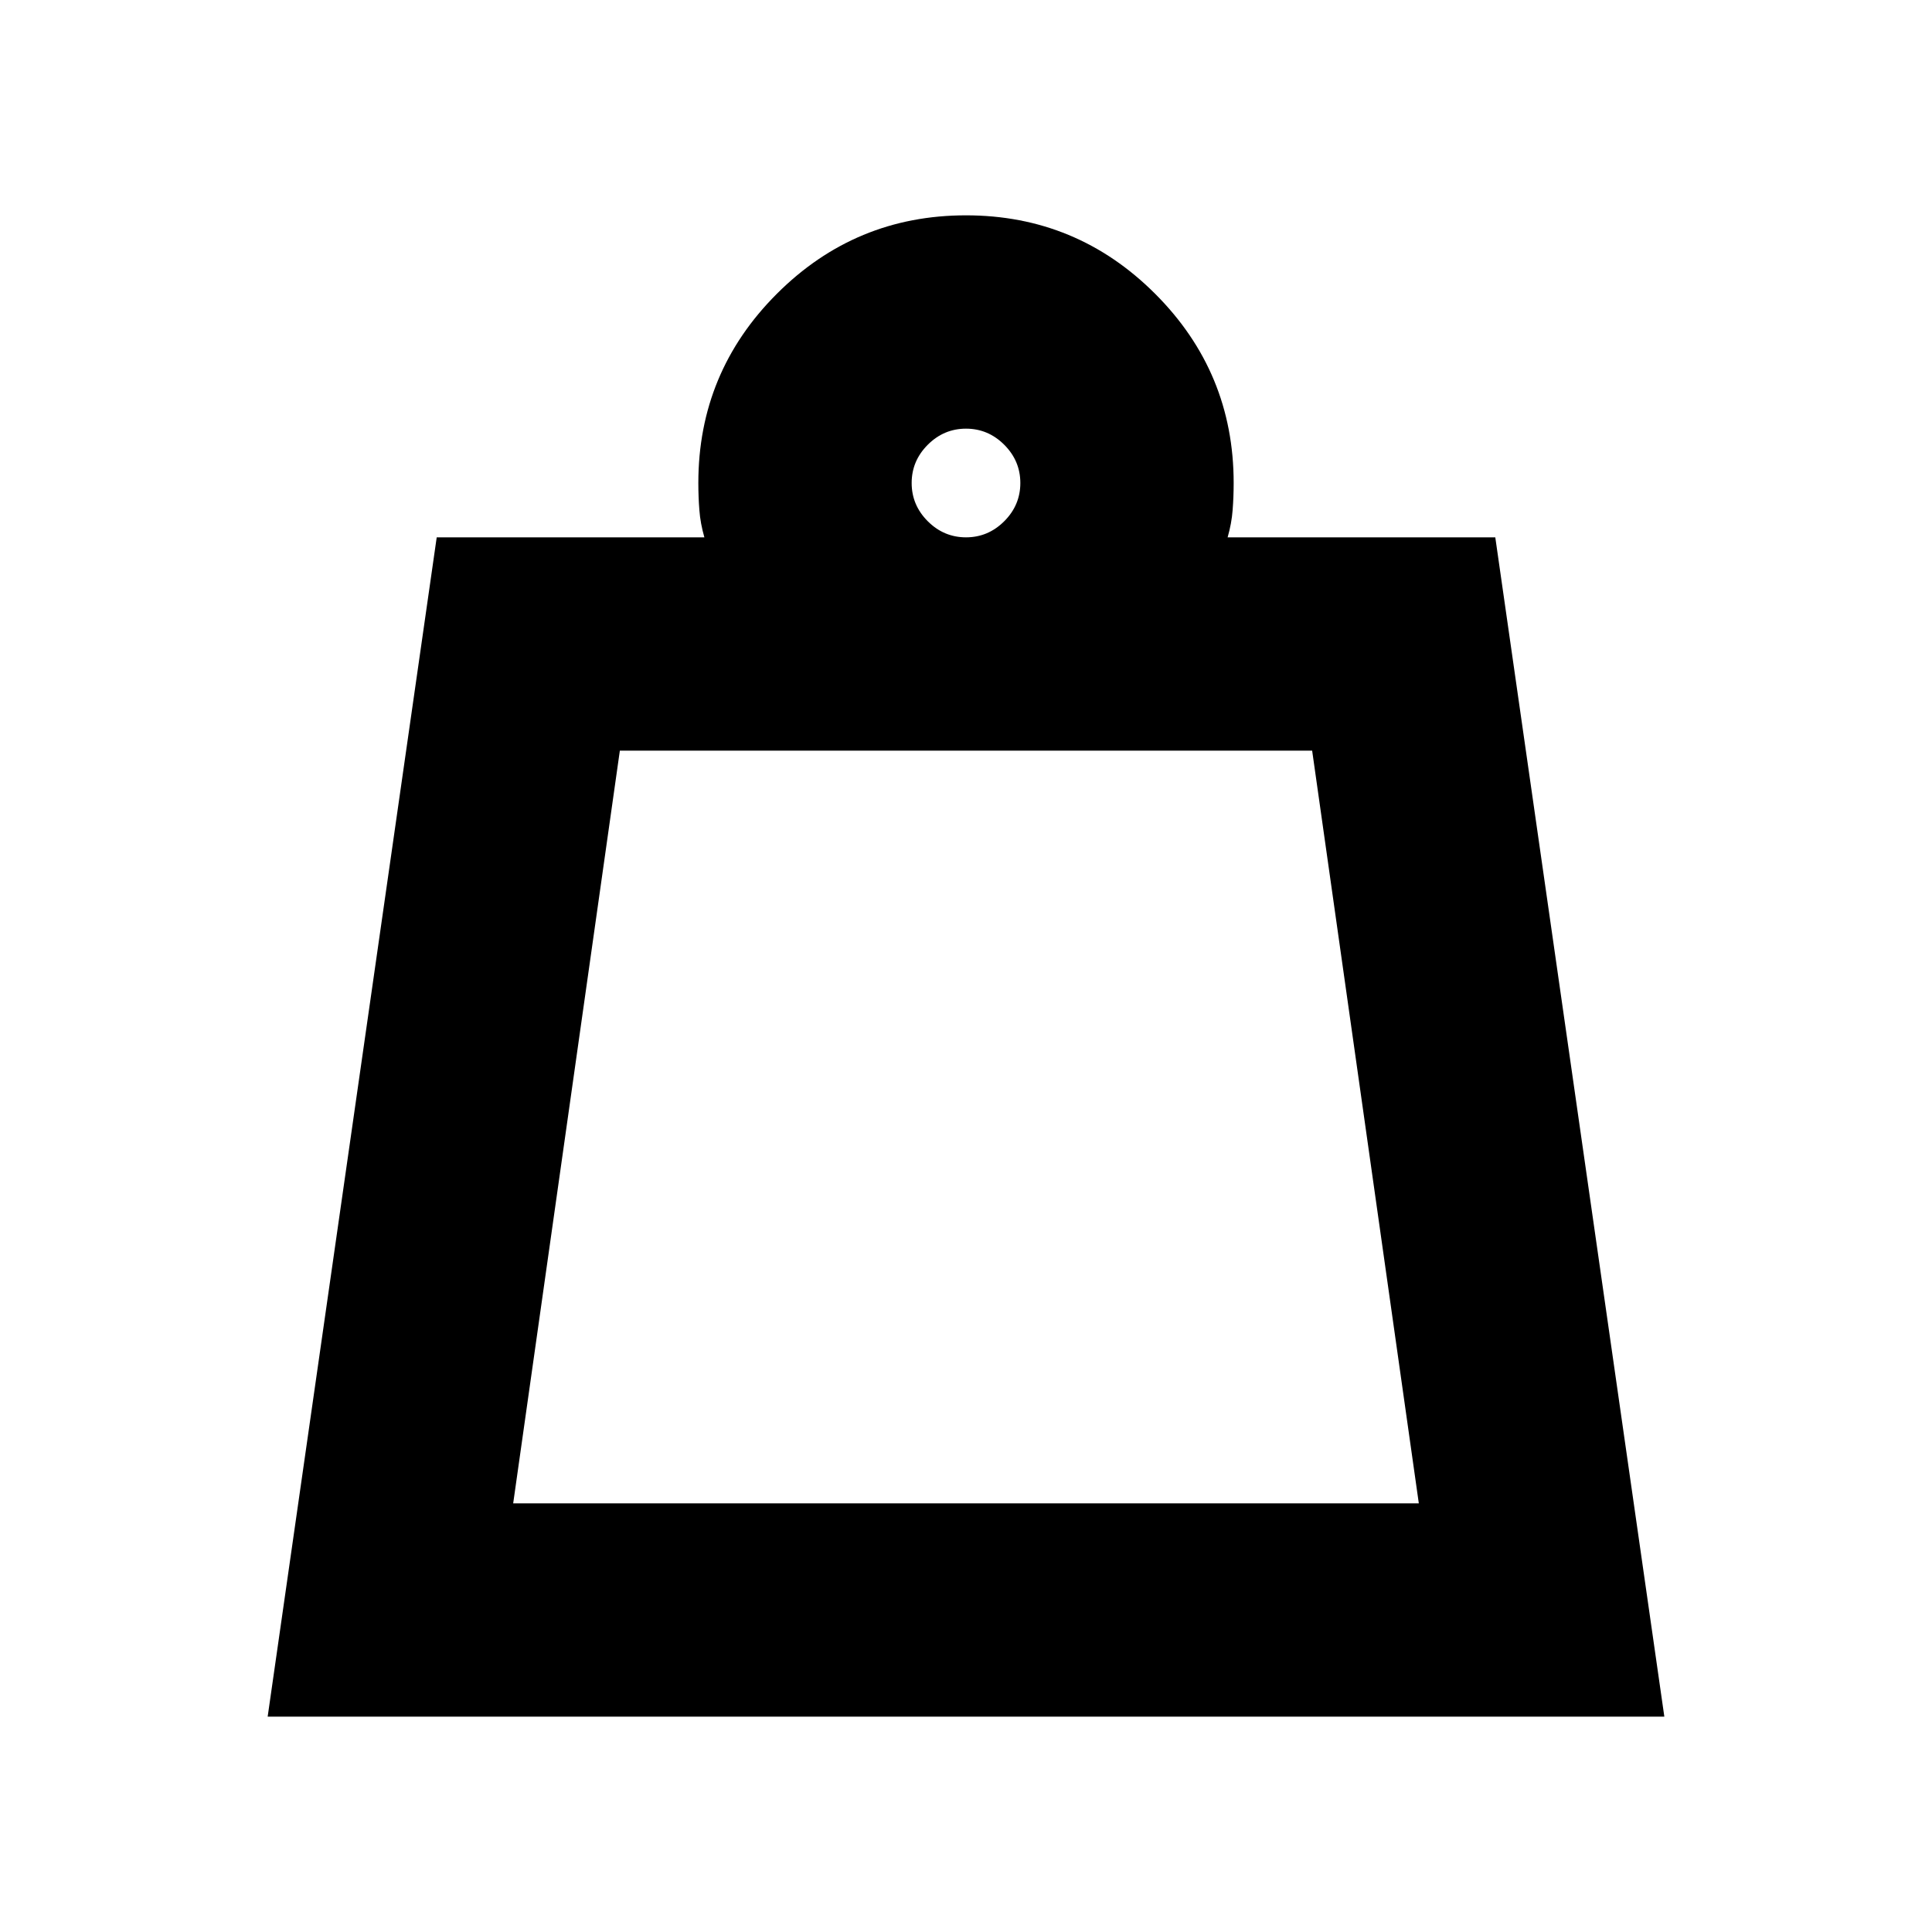 <svg xmlns="http://www.w3.org/2000/svg" height="24" width="24"><path d="M6.375 18.675h11.25L16.3 9.325H7.7Zm5.625-12q.275 0 .475-.2.2-.2.2-.475 0-.275-.2-.475-.2-.2-.475-.2-.275 0-.475.2-.2.2-.2.475 0 .275.2.475.2.2.475.2Zm-8.675 14.65 2.1-14.65H8.75q-.05-.175-.062-.337-.013-.163-.013-.338 0-1.375.975-2.35.975-.975 2.35-.975t2.35.975q.975.975.975 2.35 0 .175-.013.338-.012.162-.062.337h3.325l2.1 14.65Zm3.05-2.65h11.25Z"/></svg>